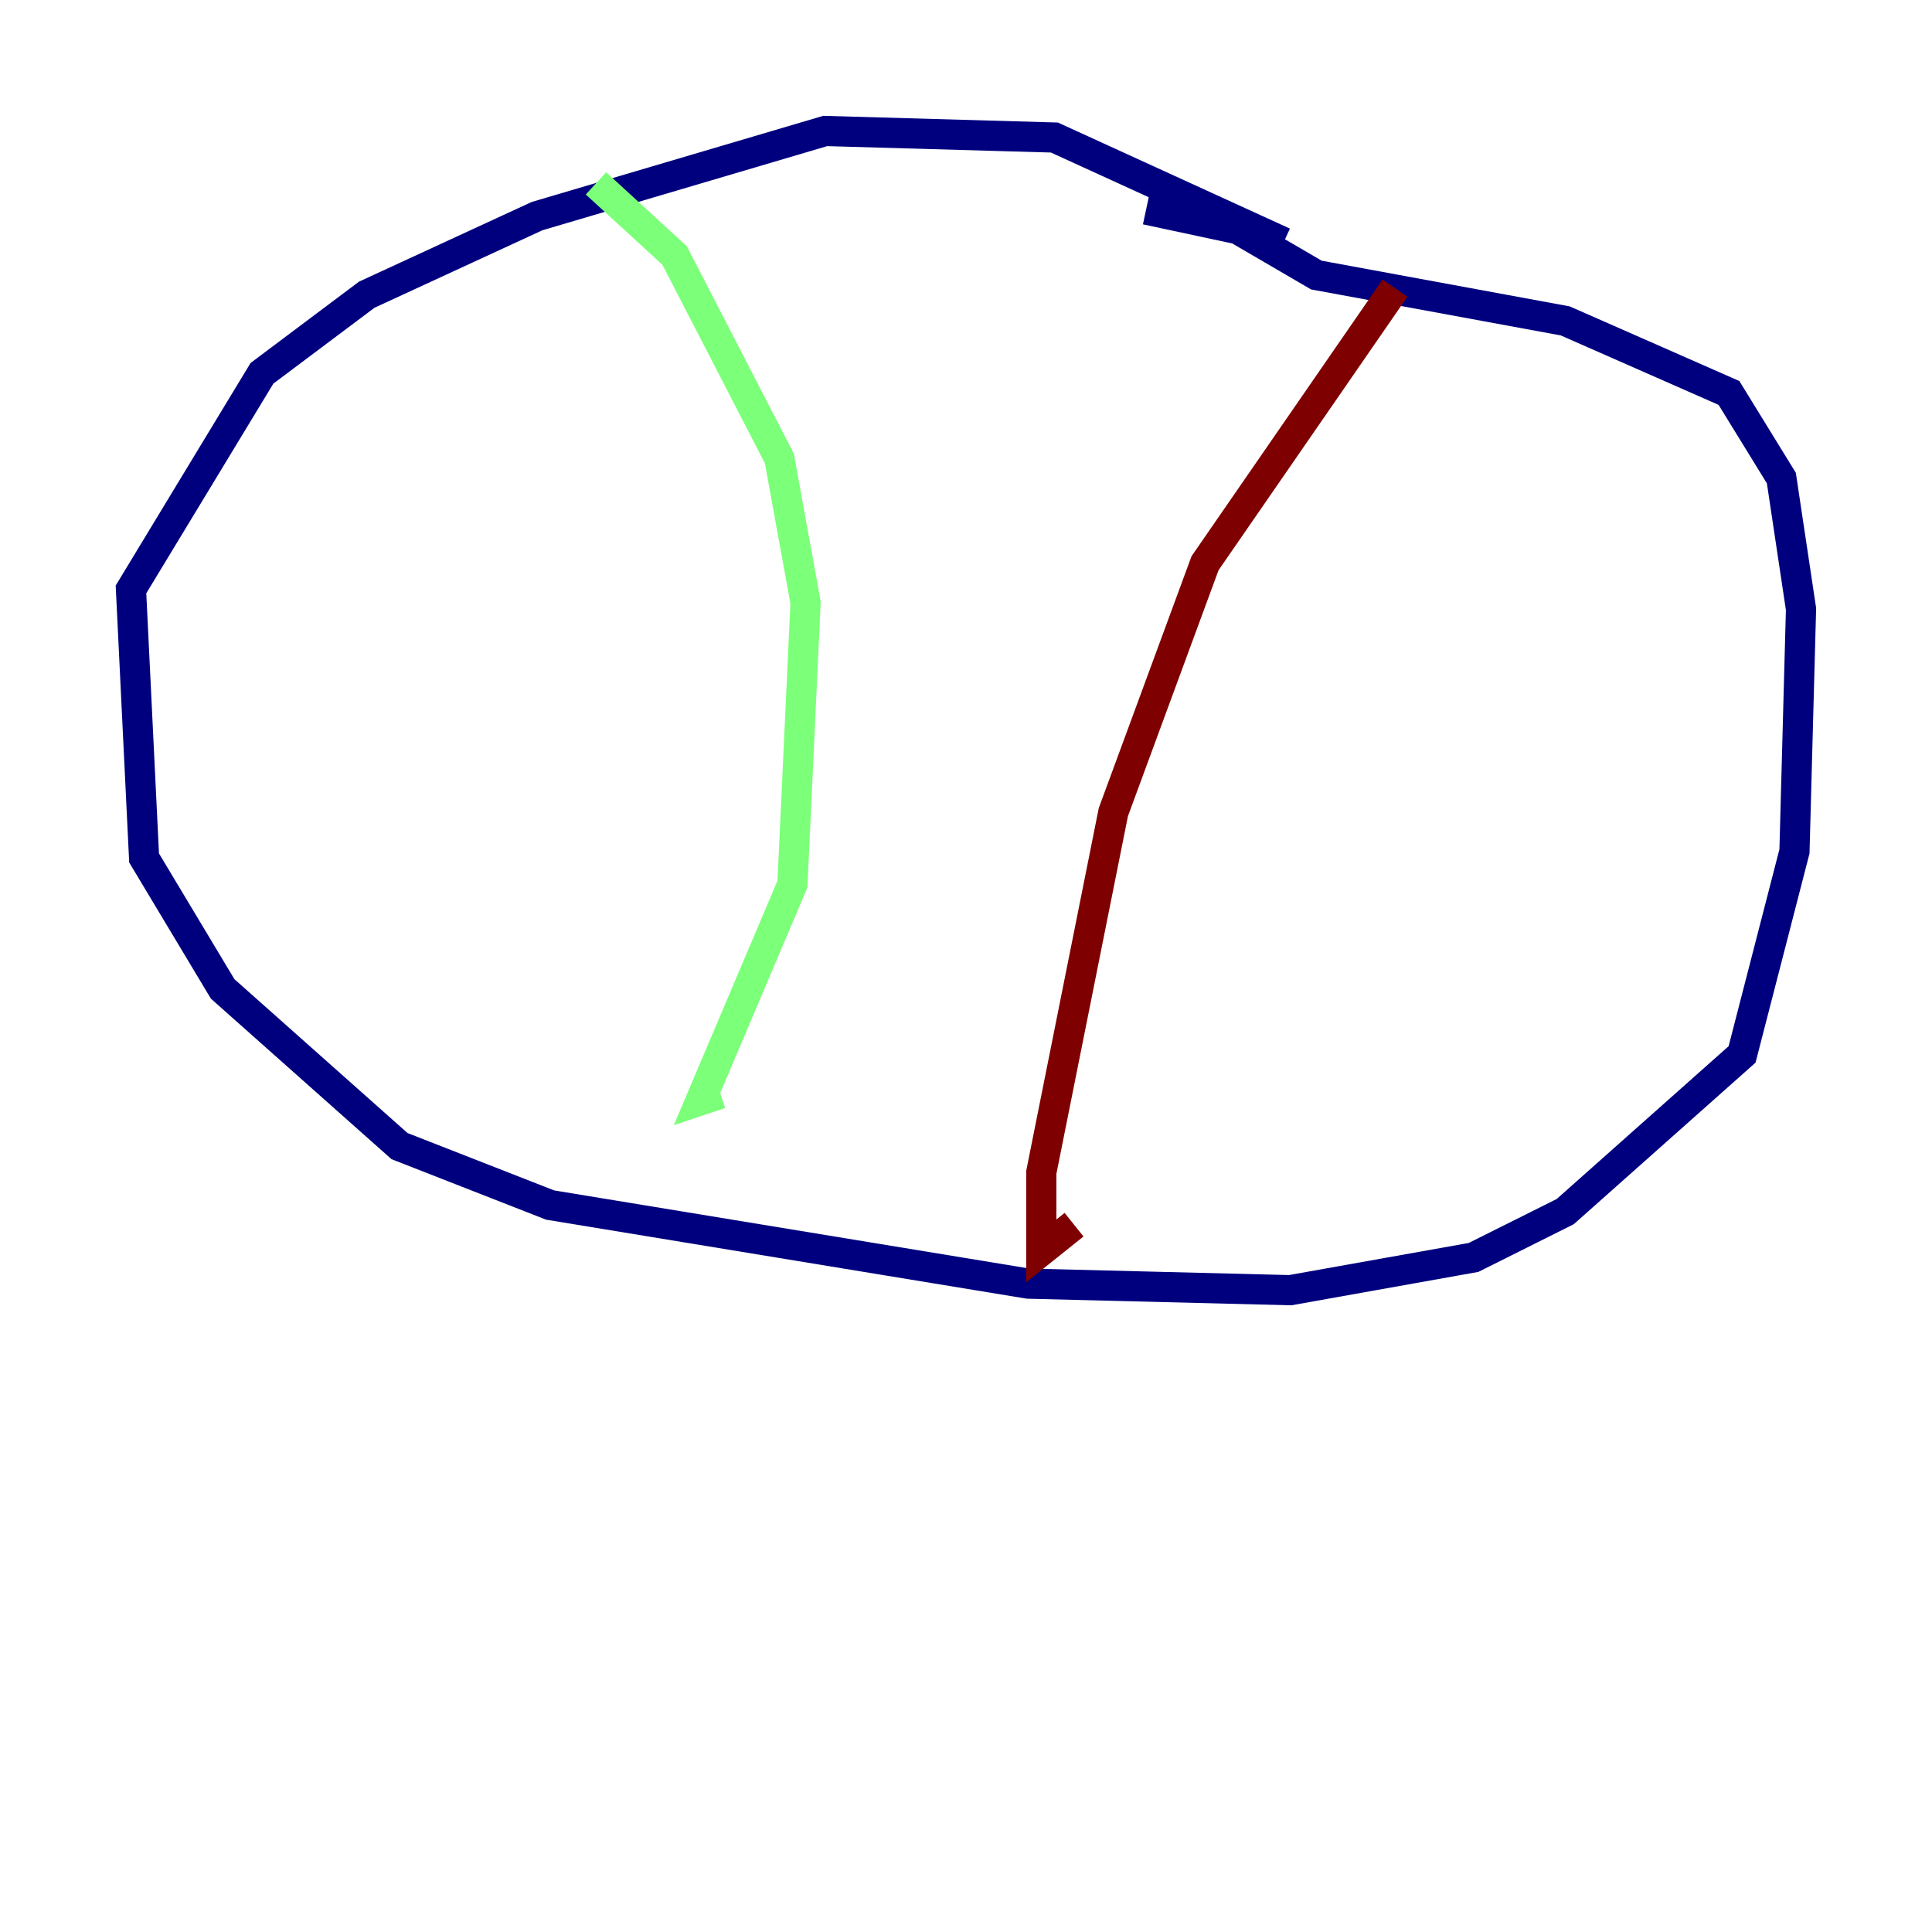 <?xml version="1.0" encoding="utf-8" ?>
<svg baseProfile="tiny" height="128" version="1.2" viewBox="0,0,128,128" width="128" xmlns="http://www.w3.org/2000/svg" xmlns:ev="http://www.w3.org/2001/xml-events" xmlns:xlink="http://www.w3.org/1999/xlink"><defs /><polyline fill="none" points="85.044,16.054 69.858,9.112 54.671,8.678 35.58,14.319 24.298,19.525 17.356,24.732 8.678,39.051 9.546,56.841 14.752,65.519 26.468,75.932 36.447,79.837 68.122,85.044 85.478,85.478 97.627,83.308 103.702,80.271 115.417,69.858 118.888,56.407 119.322,40.352 118.02,31.675 114.549,26.034 103.702,21.261 87.214,18.224 82.007,15.186 75.932,13.885" stroke="#00007f" stroke-width="2" /><polyline fill="none" points="39.485,12.149 44.691,16.922 51.634,30.373 53.37,39.919 52.502,58.576 46.427,72.895 47.729,72.461" stroke="#7cff79" stroke-width="2" /><polyline fill="none" points="92.42,19.091 79.837,37.315 73.763,53.803 68.99,77.668 68.99,82.875 71.159,81.139" stroke="#7f0000" stroke-width="2" /></svg>
